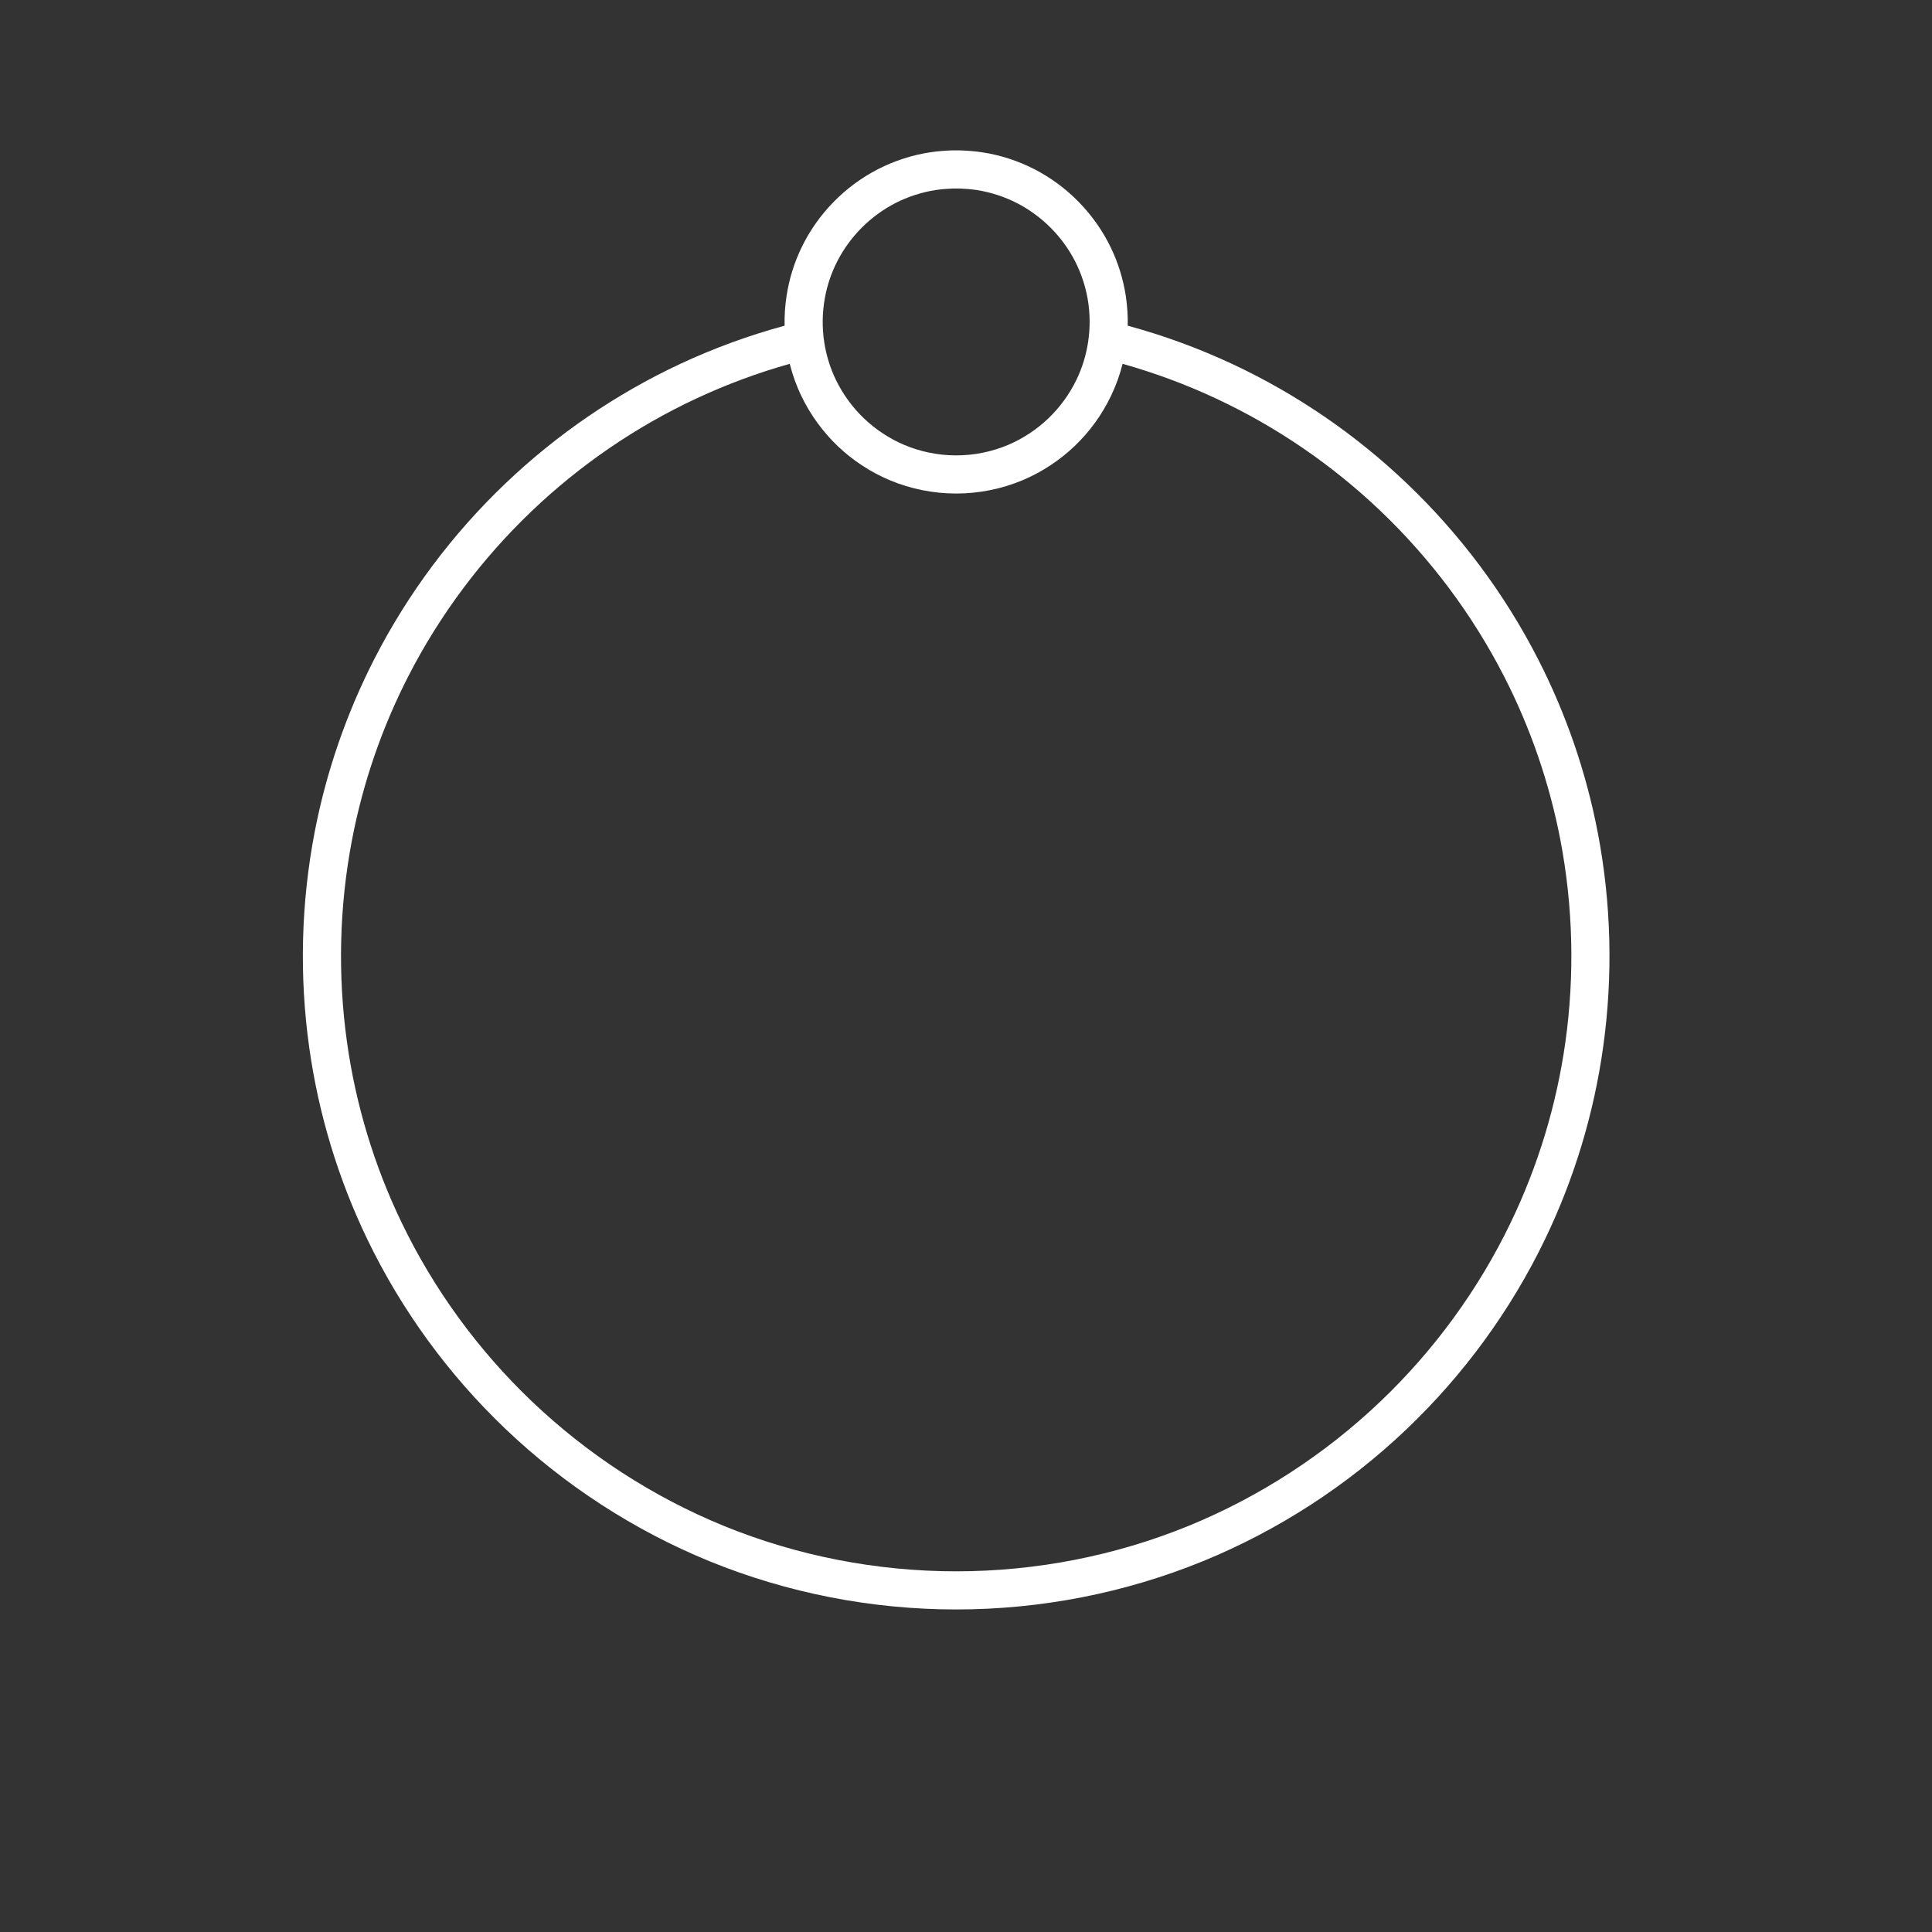 <?xml version="1.0" encoding="UTF-8" standalone="no"?><!DOCTYPE svg PUBLIC "-//W3C//DTD SVG 1.1//EN" "http://www.w3.org/Graphics/SVG/1.1/DTD/svg11.dtd"><svg width="100%" height="100%" viewBox="0 0 38 38" version="1.1" xmlns="http://www.w3.org/2000/svg" xmlns:xlink="http://www.w3.org/1999/xlink" xml:space="preserve" style="fill-rule:evenodd;clip-rule:evenodd;stroke-linejoin:round;stroke-miterlimit:1.414;"><rect x="0" y="0" width="38" height="38" fill="#333333" stroke="none"/><rect id="Artboard4" x="0" y="0" width="37.613" height="37.613" style="fill:none;"/><path d="M15.432,6.406c-0.004,-0.196 0.009,-0.393 0.039,-0.587c0.05,-0.329 0.149,-0.65 0.294,-0.95c0.318,-0.66 0.853,-1.208 1.505,-1.542c0.321,-0.164 0.667,-0.277 1.023,-0.331c0.142,-0.022 0.284,-0.032 0.427,-0.038c0.087,-0.001 0.086,-0.001 0.174,0c0.142,0.006 0.284,0.016 0.426,0.038c0.356,0.054 0.703,0.167 1.023,0.331c0.652,0.334 1.187,0.882 1.505,1.542c0.145,0.3 0.244,0.621 0.295,0.95c0.029,0.194 0.042,0.391 0.038,0.587c0.704,0.191 1.392,0.443 2.054,0.752c1.263,0.59 2.427,1.387 3.435,2.349c1.045,0.996 1.921,2.167 2.579,3.452c0.552,1.076 0.949,2.229 1.177,3.417c0.267,1.39 0.302,2.825 0.105,4.226c-0.183,1.308 -0.57,2.585 -1.143,3.774c-0.672,1.394 -1.598,2.663 -2.718,3.73c-1.159,1.106 -2.525,1.993 -4.008,2.6c-1.538,0.628 -3.194,0.95 -4.855,0.95c-1.661,0 -3.318,-0.322 -4.856,-0.95c-1.483,-0.607 -2.848,-1.494 -4.008,-2.6c-1.12,-1.067 -2.046,-2.336 -2.718,-3.73c-0.573,-1.189 -0.96,-2.466 -1.143,-3.774c-0.197,-1.401 -0.161,-2.836 0.105,-4.226c0.228,-1.188 0.626,-2.341 1.177,-3.417c0.658,-1.285 1.534,-2.456 2.579,-3.452c1.009,-0.962 2.173,-1.759 3.435,-2.349c0.662,-0.309 1.35,-0.561 2.054,-0.752Zm6.648,0.75c-0.055,0.22 -0.133,0.435 -0.232,0.639c-0.176,0.366 -0.419,0.699 -0.713,0.98c-0.295,0.281 -0.64,0.508 -1.015,0.667c-0.414,0.175 -0.863,0.265 -1.313,0.265c-0.45,0 -0.899,-0.09 -1.314,-0.265c-0.375,-0.159 -0.72,-0.386 -1.015,-0.667c-0.294,-0.281 -0.537,-0.614 -0.713,-0.98c-0.099,-0.204 -0.176,-0.419 -0.232,-0.639c-0.629,0.177 -1.244,0.405 -1.837,0.682c-1.189,0.555 -2.286,1.306 -3.235,2.212c-0.984,0.938 -1.81,2.041 -2.43,3.251c-0.519,1.012 -0.893,2.098 -1.107,3.216c-0.251,1.31 -0.284,2.661 -0.099,3.981c0.172,1.231 0.536,2.433 1.076,3.552c0.633,1.313 1.505,2.508 2.56,3.513c1.092,1.042 2.377,1.877 3.774,2.449c1.448,0.591 3.008,0.894 4.572,0.894c1.563,0 3.123,-0.303 4.571,-0.894c1.397,-0.572 2.683,-1.407 3.775,-2.449c1.055,-1.005 1.927,-2.2 2.559,-3.513c0.54,-1.119 0.904,-2.321 1.077,-3.552c0.185,-1.32 0.152,-2.671 -0.099,-3.981c-0.215,-1.118 -0.589,-2.204 -1.108,-3.216c-0.62,-1.21 -1.445,-2.313 -2.429,-3.251c-0.95,-0.906 -2.046,-1.657 -3.236,-2.212c-0.592,-0.277 -1.207,-0.505 -1.837,-0.682Zm-3.341,-3.448c-0.112,0.004 -0.222,0.013 -0.332,0.029c-0.277,0.043 -0.546,0.13 -0.795,0.257c-0.488,0.251 -0.893,0.655 -1.143,1.144c-0.118,0.229 -0.201,0.476 -0.246,0.729c-0.051,0.285 -0.055,0.579 -0.011,0.865c0.039,0.255 0.116,0.505 0.228,0.737c0.138,0.285 0.327,0.545 0.556,0.763c0.229,0.218 0.498,0.395 0.79,0.519c0.322,0.136 0.671,0.206 1.021,0.206c0.35,0 0.698,-0.07 1.021,-0.206c0.291,-0.124 0.56,-0.301 0.789,-0.519c0.229,-0.218 0.418,-0.478 0.556,-0.763c0.112,-0.232 0.189,-0.482 0.228,-0.737c0.044,-0.286 0.041,-0.58 -0.01,-0.865c-0.046,-0.253 -0.129,-0.5 -0.246,-0.729c-0.251,-0.489 -0.655,-0.893 -1.144,-1.144c-0.249,-0.127 -0.518,-0.214 -0.794,-0.257c-0.111,-0.016 -0.221,-0.025 -0.332,-0.029c-0.069,-0.001 -0.068,-0.001 -0.136,0Z" style="fill:#fff;"/></svg>